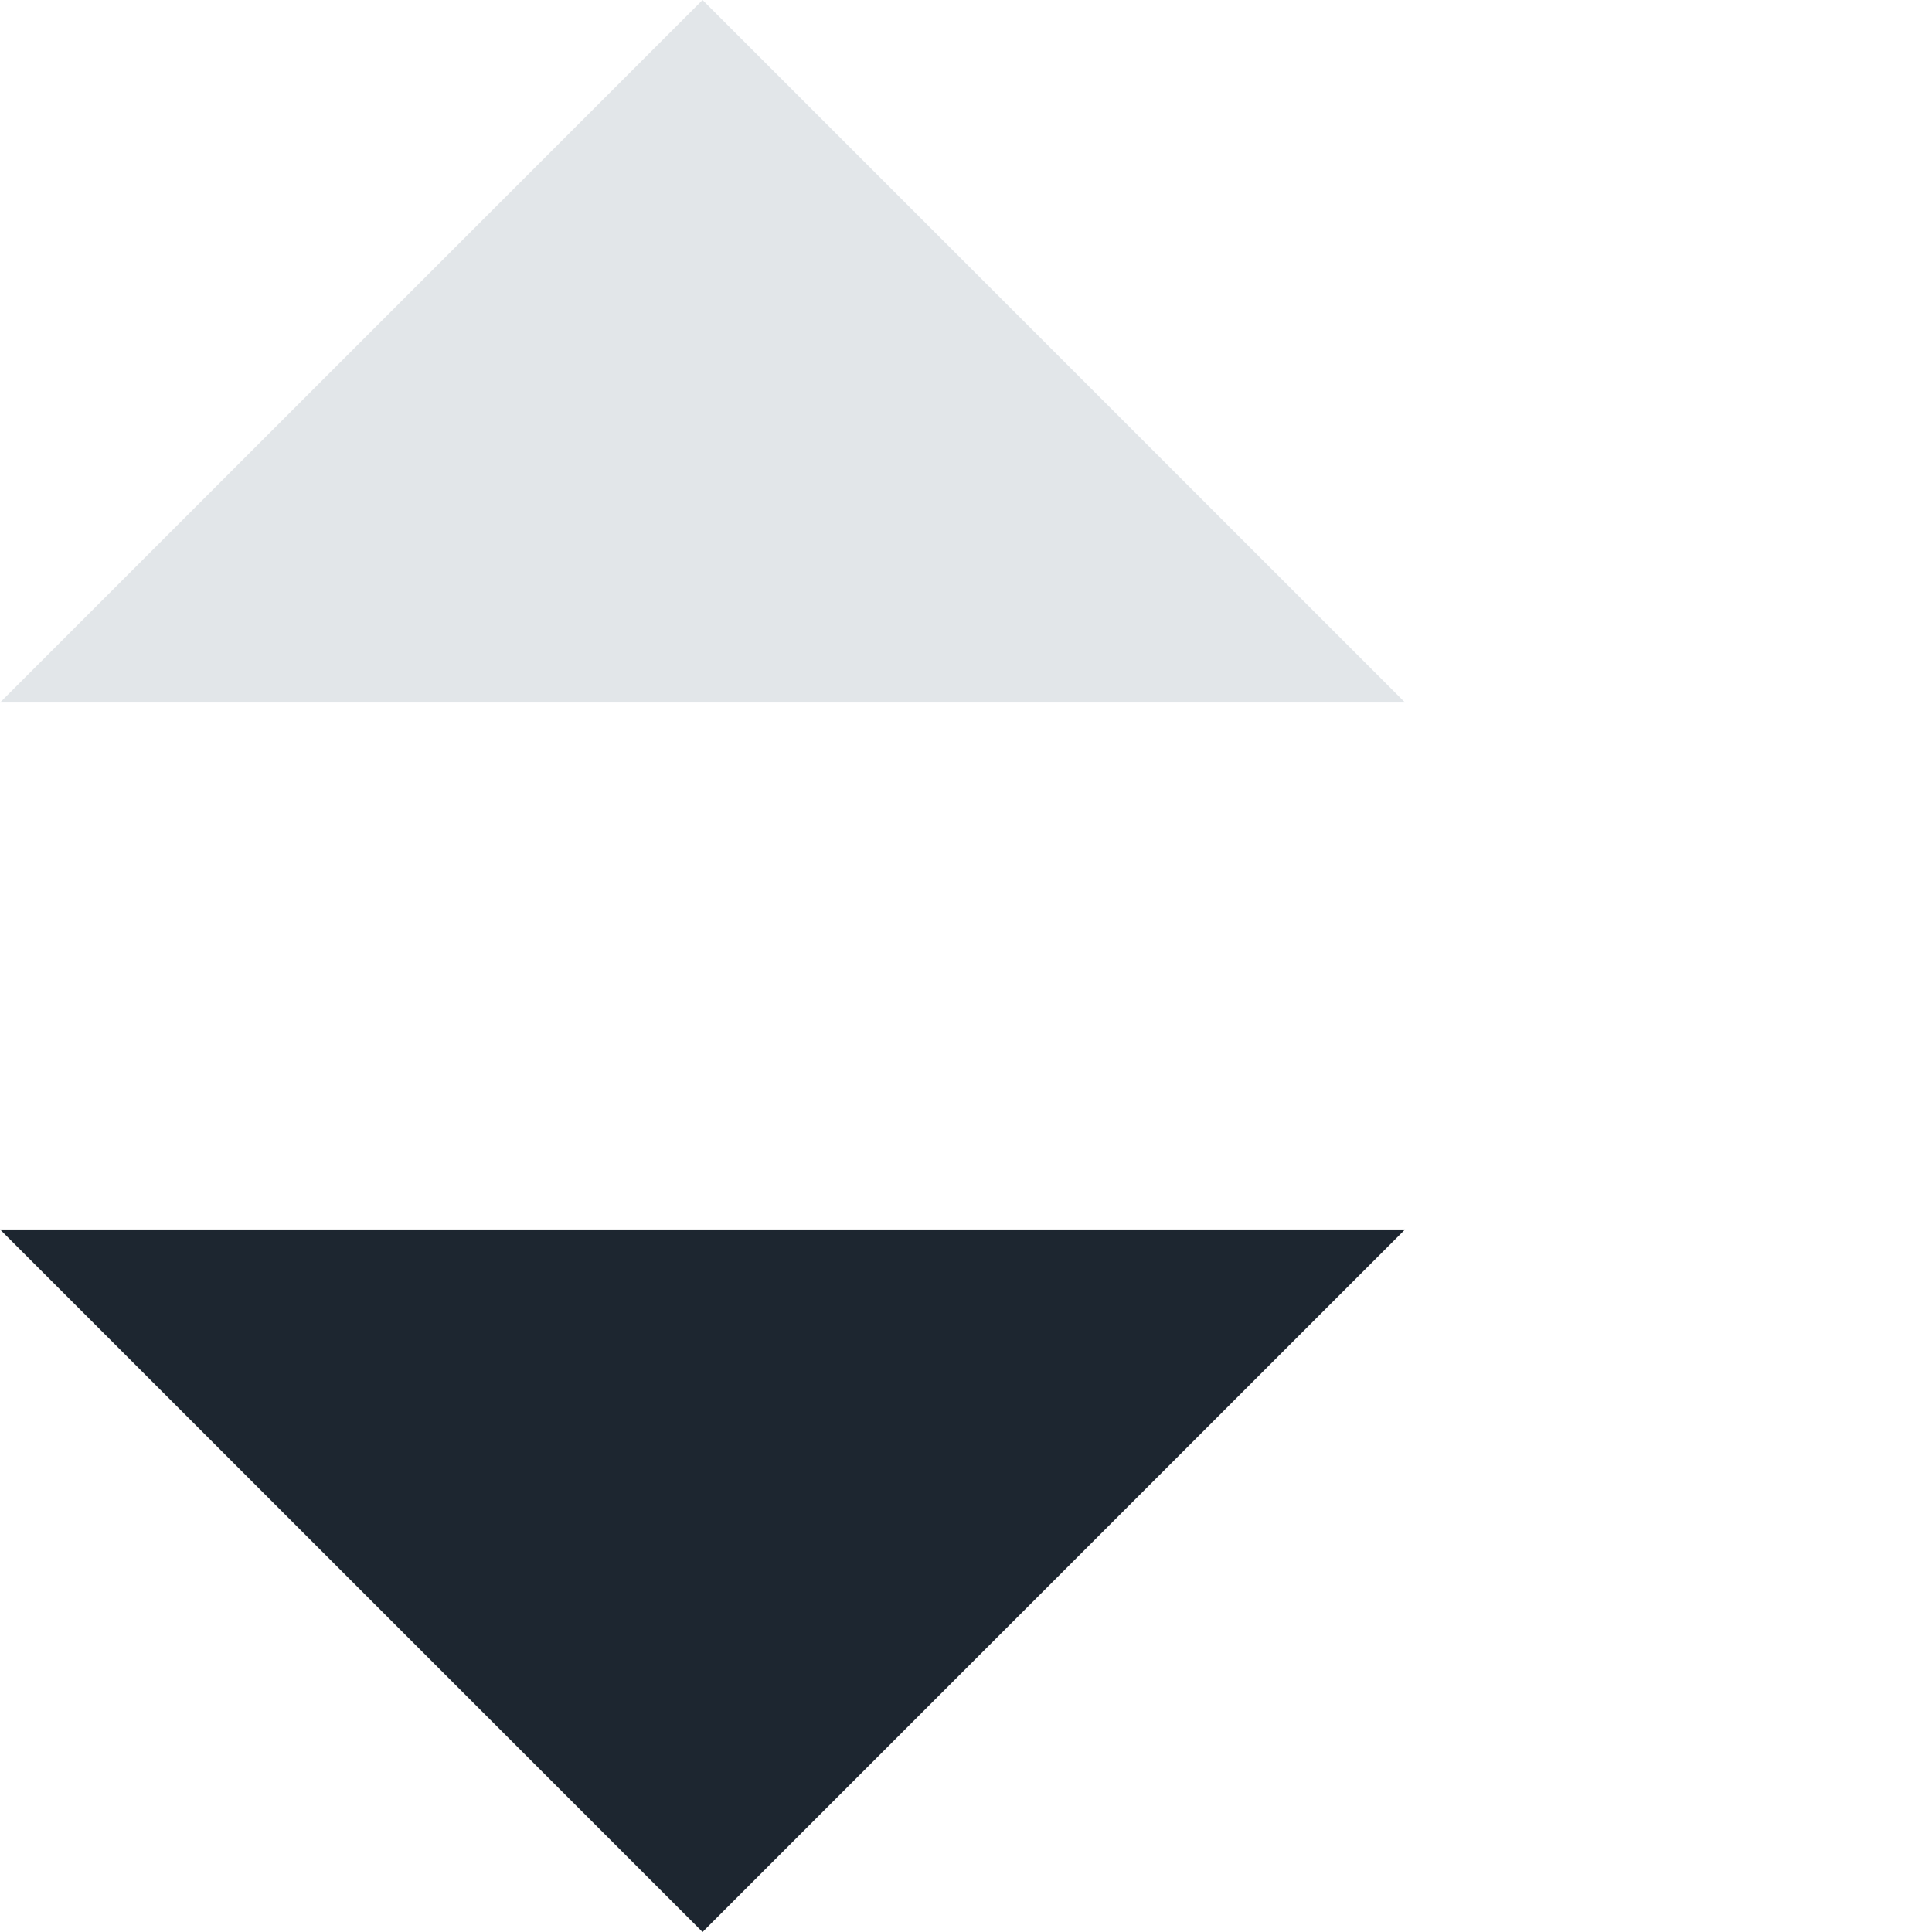 <svg xmlns="http://www.w3.org/2000/svg" width="11" height="11" fill="none" viewBox="0 0 11 11">
  <g>
    <path fill="#E2E6E9" d="M8 4L4 0 0 4h8z"/>
    <path fill="#1D2630" d="M0 7l4 4 4-4H0z"/>
  </g>
</svg>
